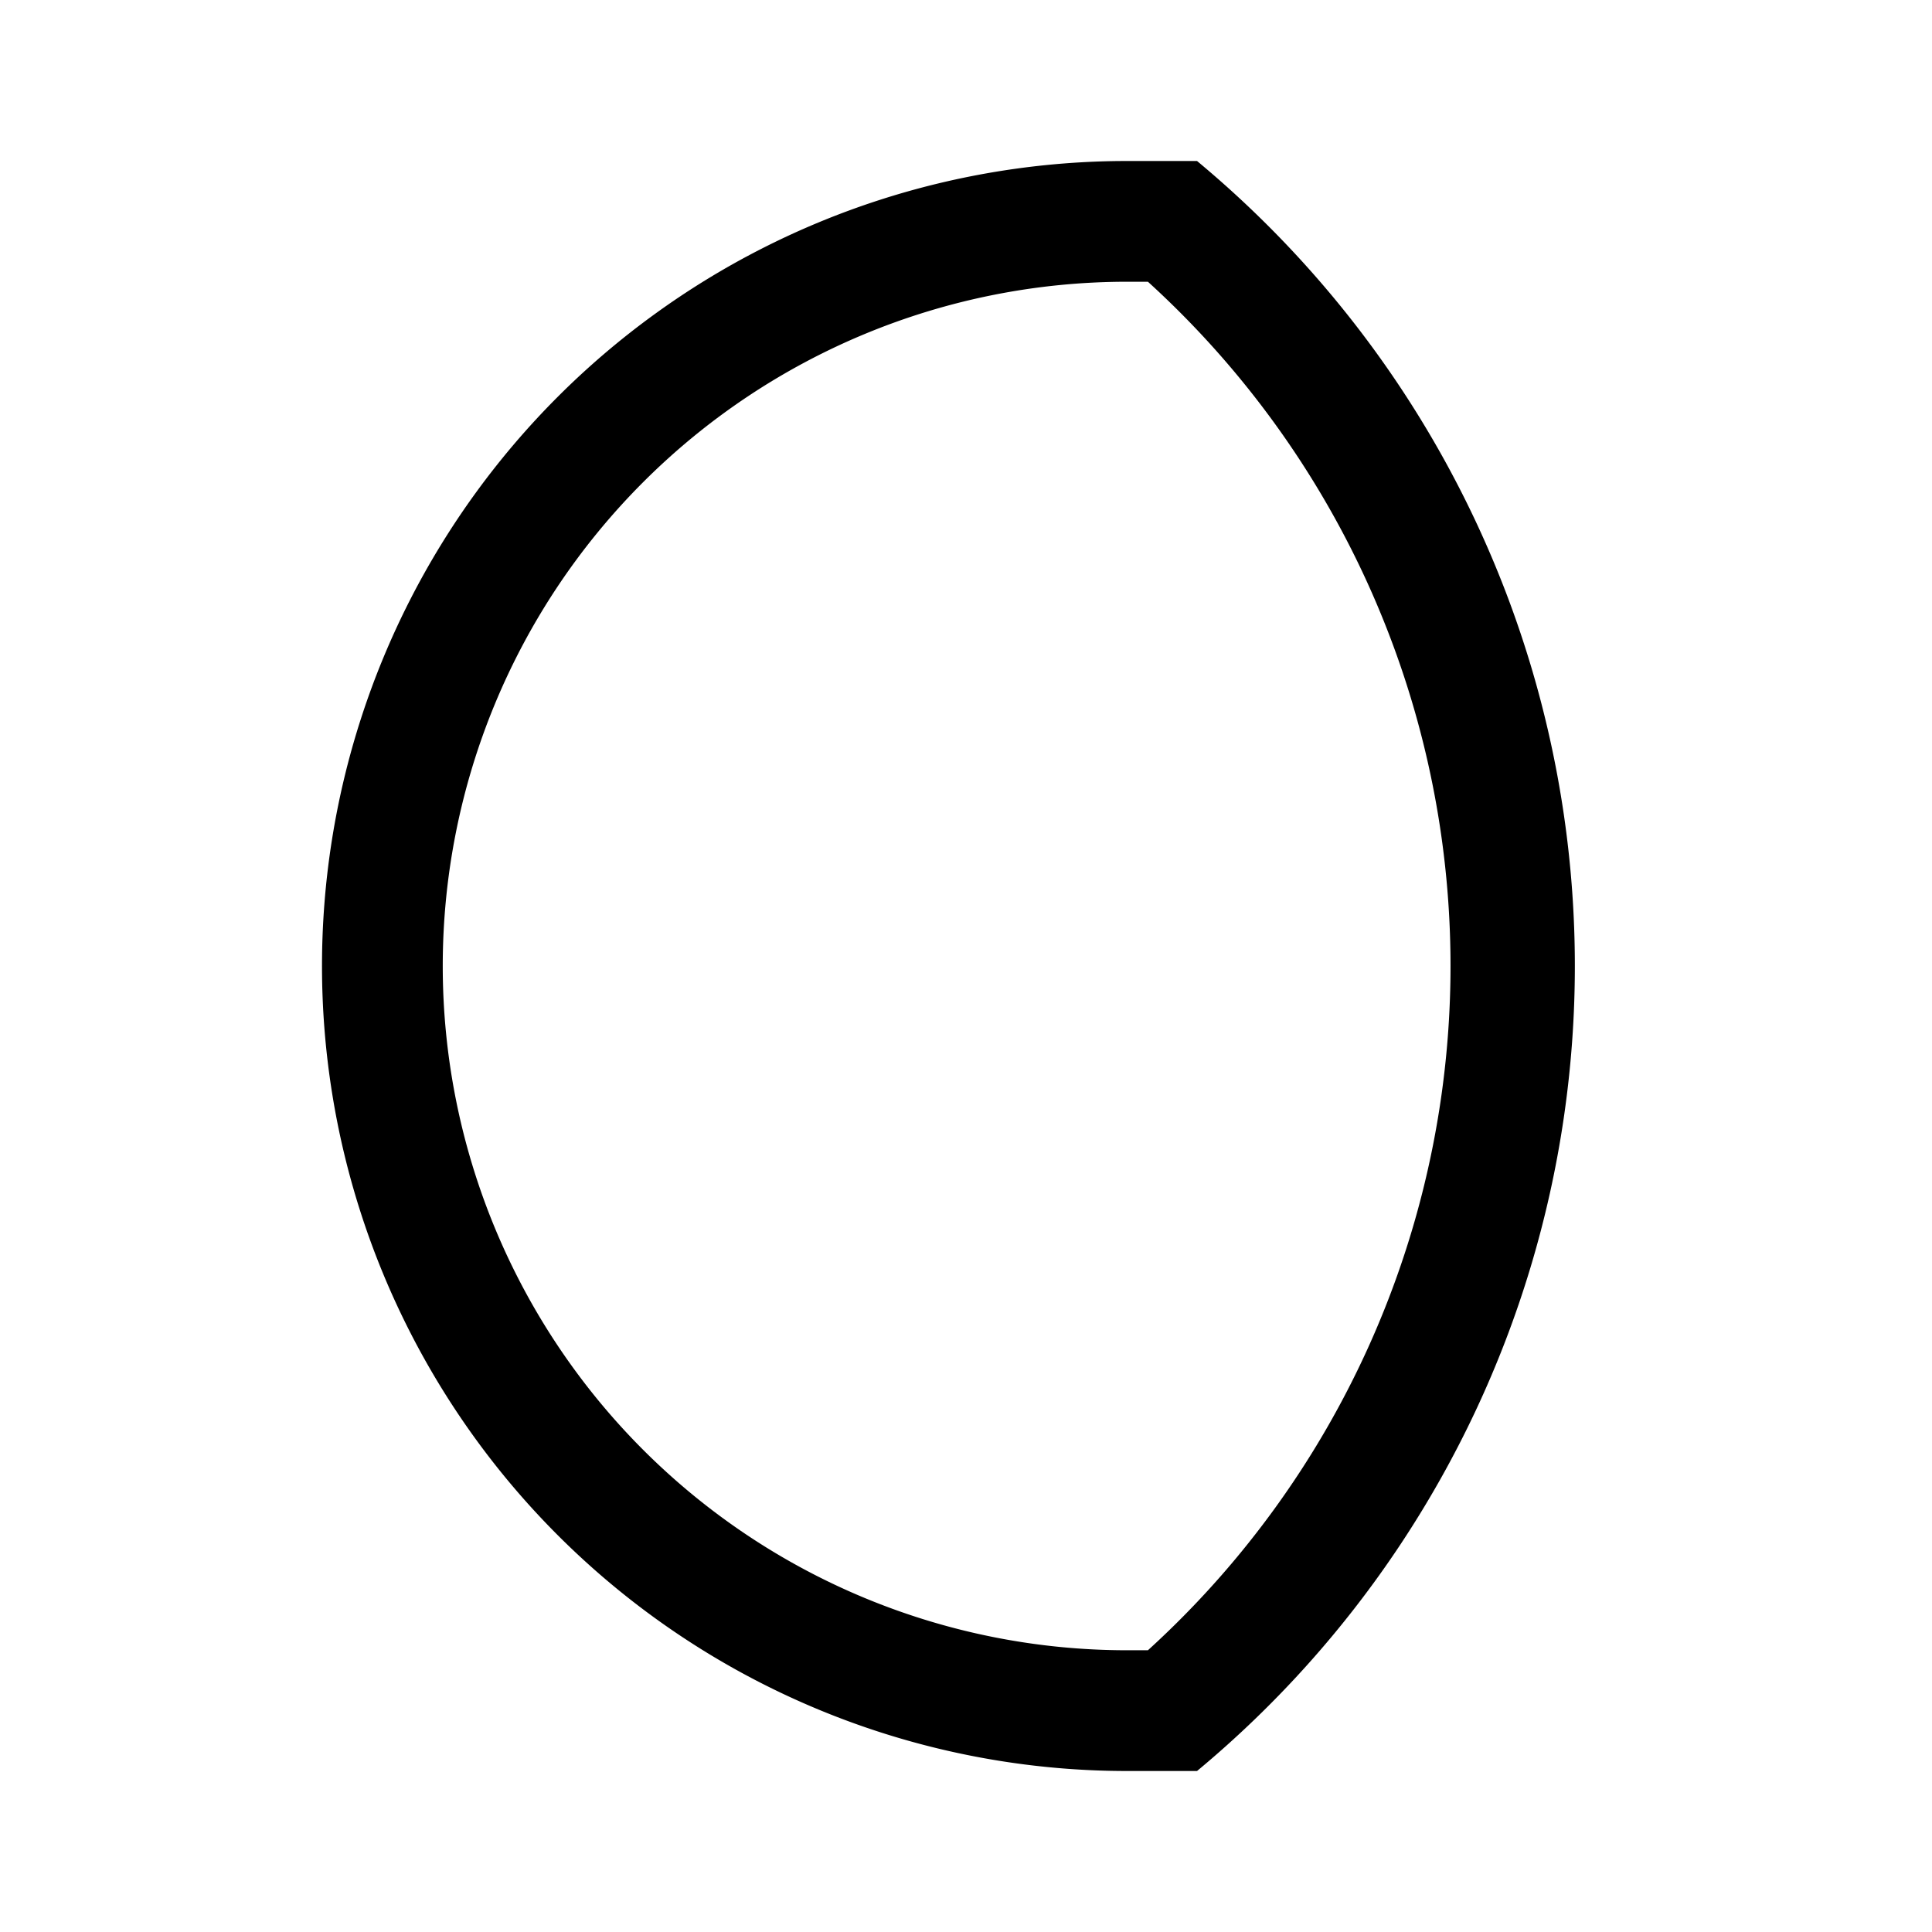 <svg id="Layer_1" data-name="Layer 1" xmlns="http://www.w3.org/2000/svg" viewBox="0 0 24 24"><title>iconoteka_moon__waning_gibbous_m_s</title><path d="M14,3.5h.26a11.49,11.49,0,0,1,0,17H14a8.5,8.5,0,0,1,0-17M14,2a10,10,0,0,0,0,20c.29,0,.58,0,.87,0A13,13,0,0,0,14.87,2c-.29,0-.58,0-.87,0Z"/></svg>